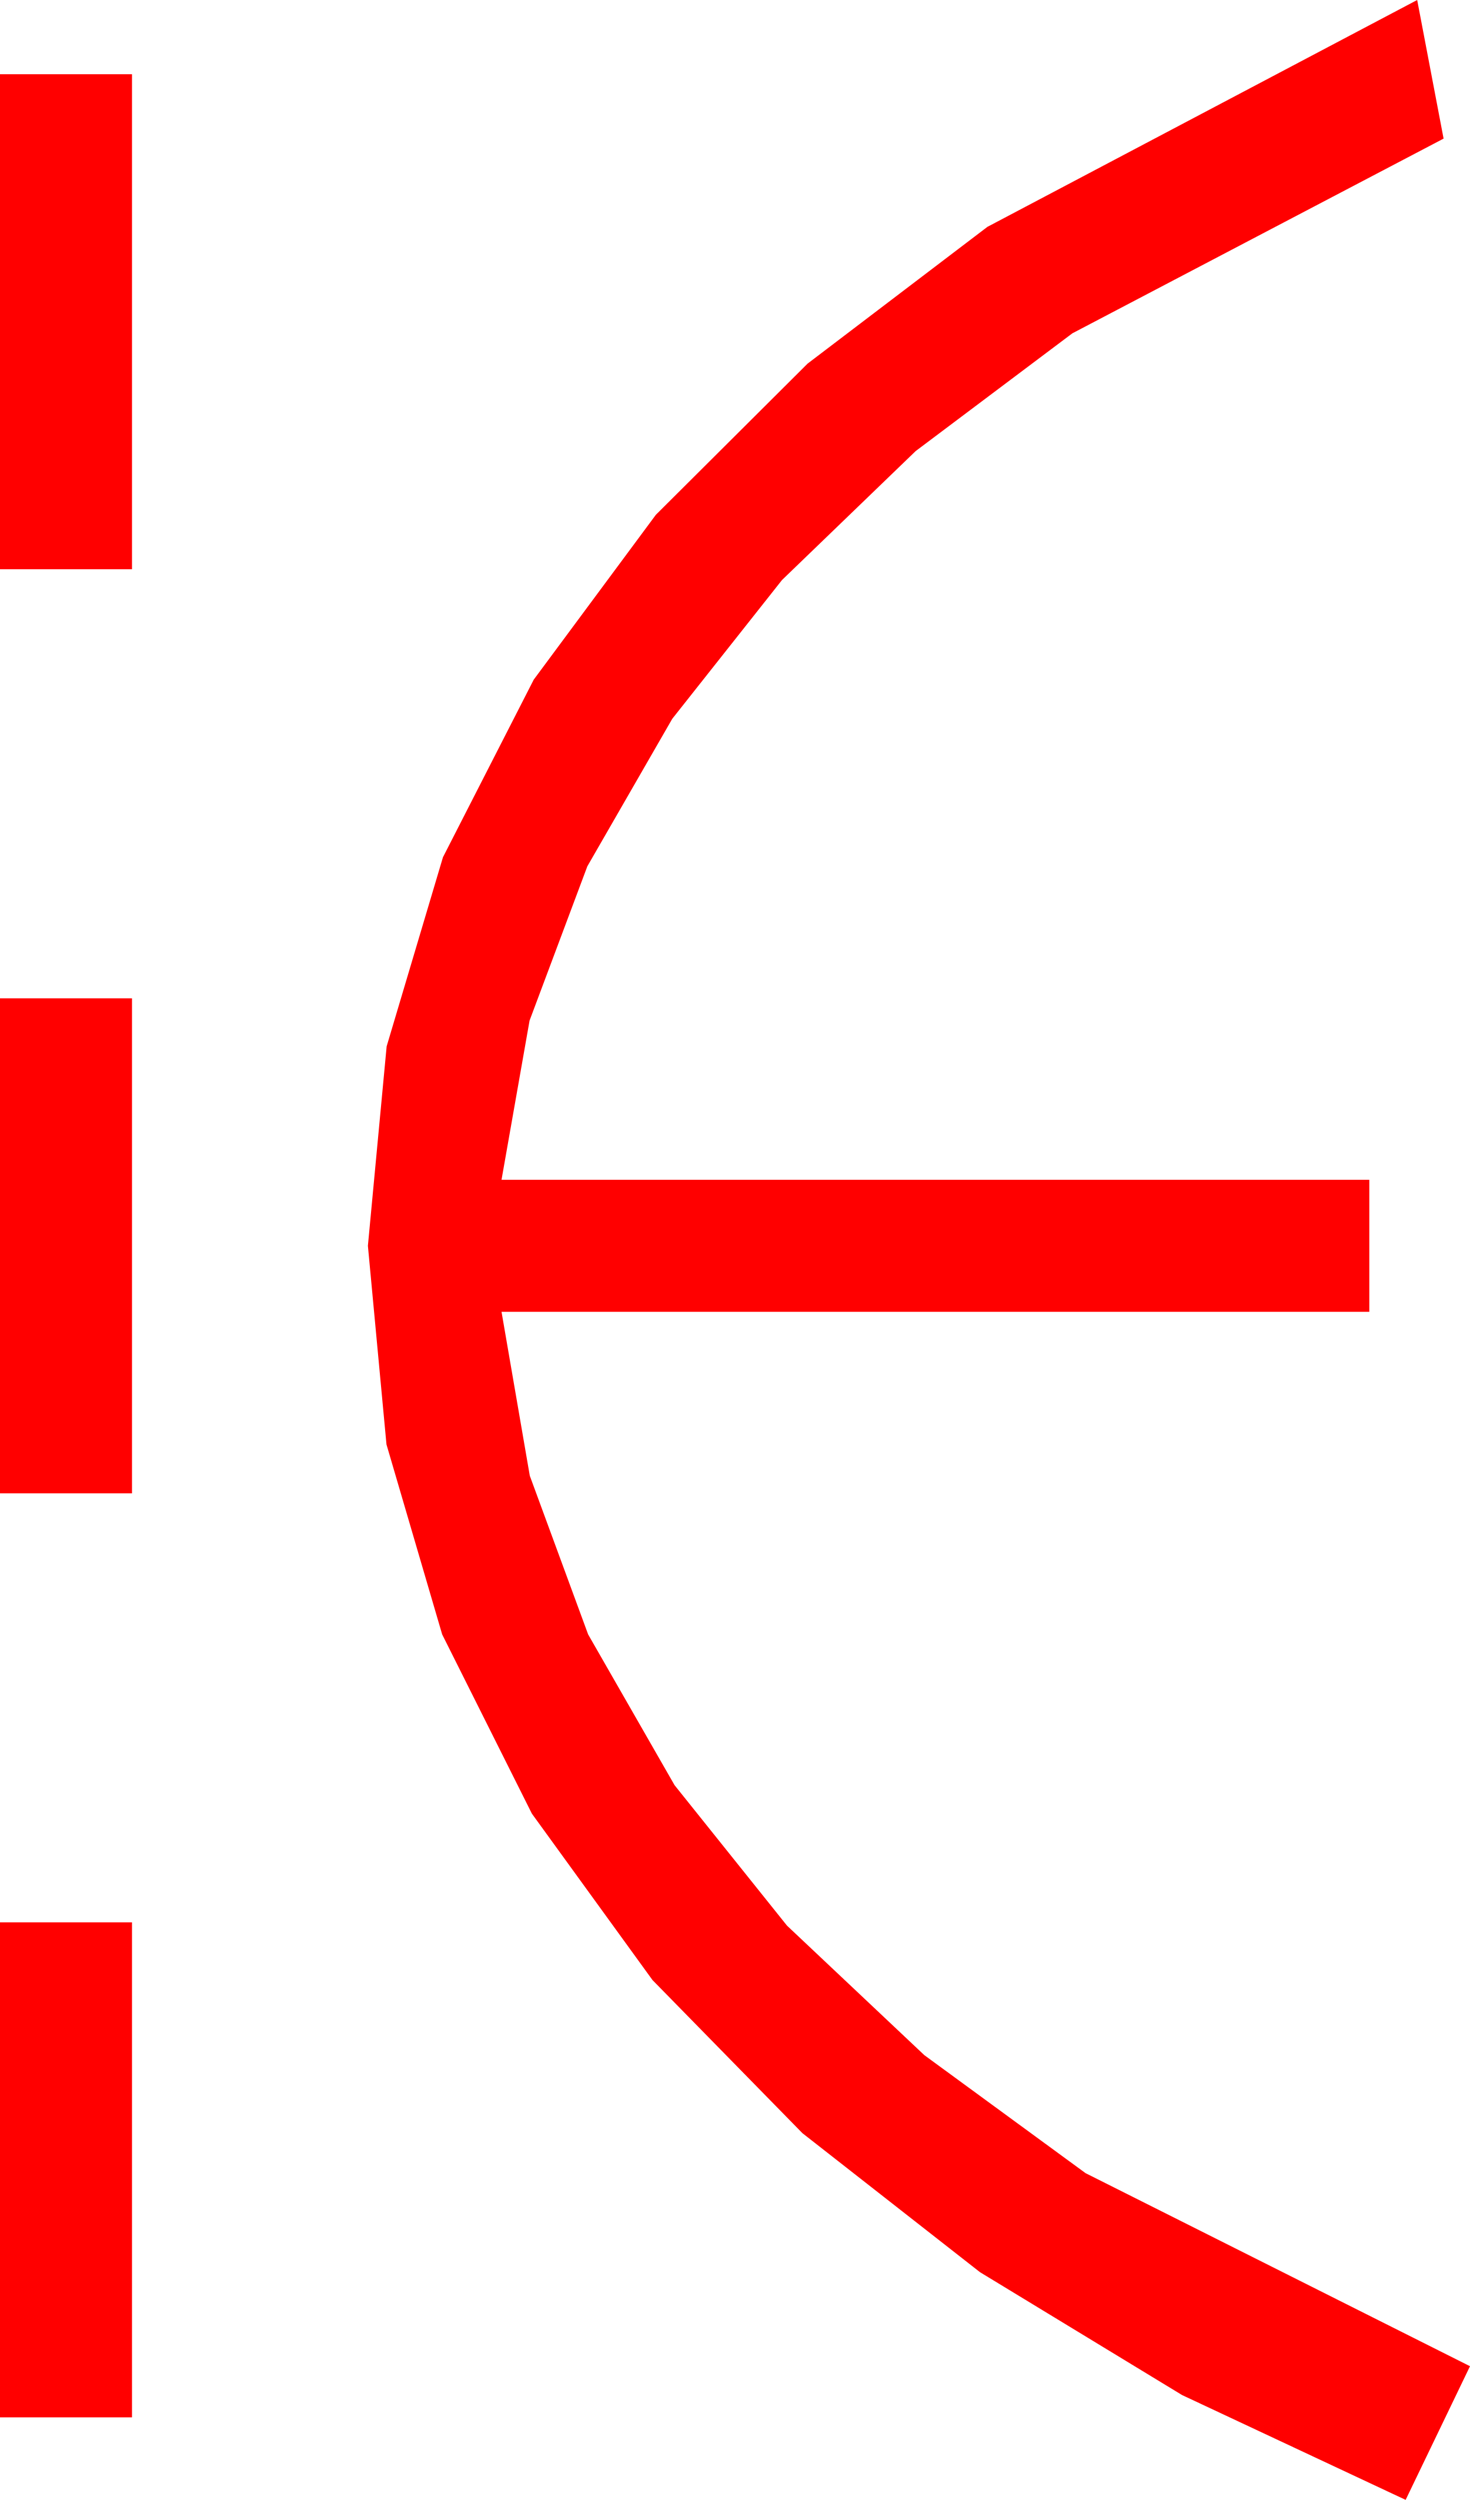<?xml version="1.0" encoding="utf-8"?>
<!DOCTYPE svg PUBLIC "-//W3C//DTD SVG 1.1//EN" "http://www.w3.org/Graphics/SVG/1.1/DTD/svg11.dtd">
<svg width="26.104" height="44.385" xmlns="http://www.w3.org/2000/svg" xmlns:xlink="http://www.w3.org/1999/xlink" xmlns:xml="http://www.w3.org/XML/1998/namespace" version="1.1">
  <g>
    <g>
      <path style="fill:#FF0000;fill-opacity:1" d="M0,34.131L2.344,34.131 2.344,42.92 0,42.92 0,34.131z M0,17.725L2.344,17.725 2.344,26.514 0,26.514 0,17.725z M0,1.318L2.344,1.318 2.344,10.107 0,10.107 0,1.318z M25.166,0L25.635,2.461 19.043,5.918 16.26,8.009 13.887,10.298 11.938,12.762 10.43,15.381 9.404,18.12 8.906,20.947 24.316,20.947 24.316,23.291 8.906,23.291 9.408,26.202 10.444,29.019 11.979,31.696 13.975,34.189 16.414,36.489 19.277,38.584 26.104,42.012 24.961,44.385 20.991,42.524 17.402,40.342 14.249,37.874 11.587,35.156 9.445,32.201 7.852,29.019 6.863,25.646 6.533,22.119 6.866,18.578 7.866,15.22 9.478,12.067 11.646,9.141 14.341,6.456 17.534,4.028 25.166,0z" />
    </g>
  </g>
</svg>